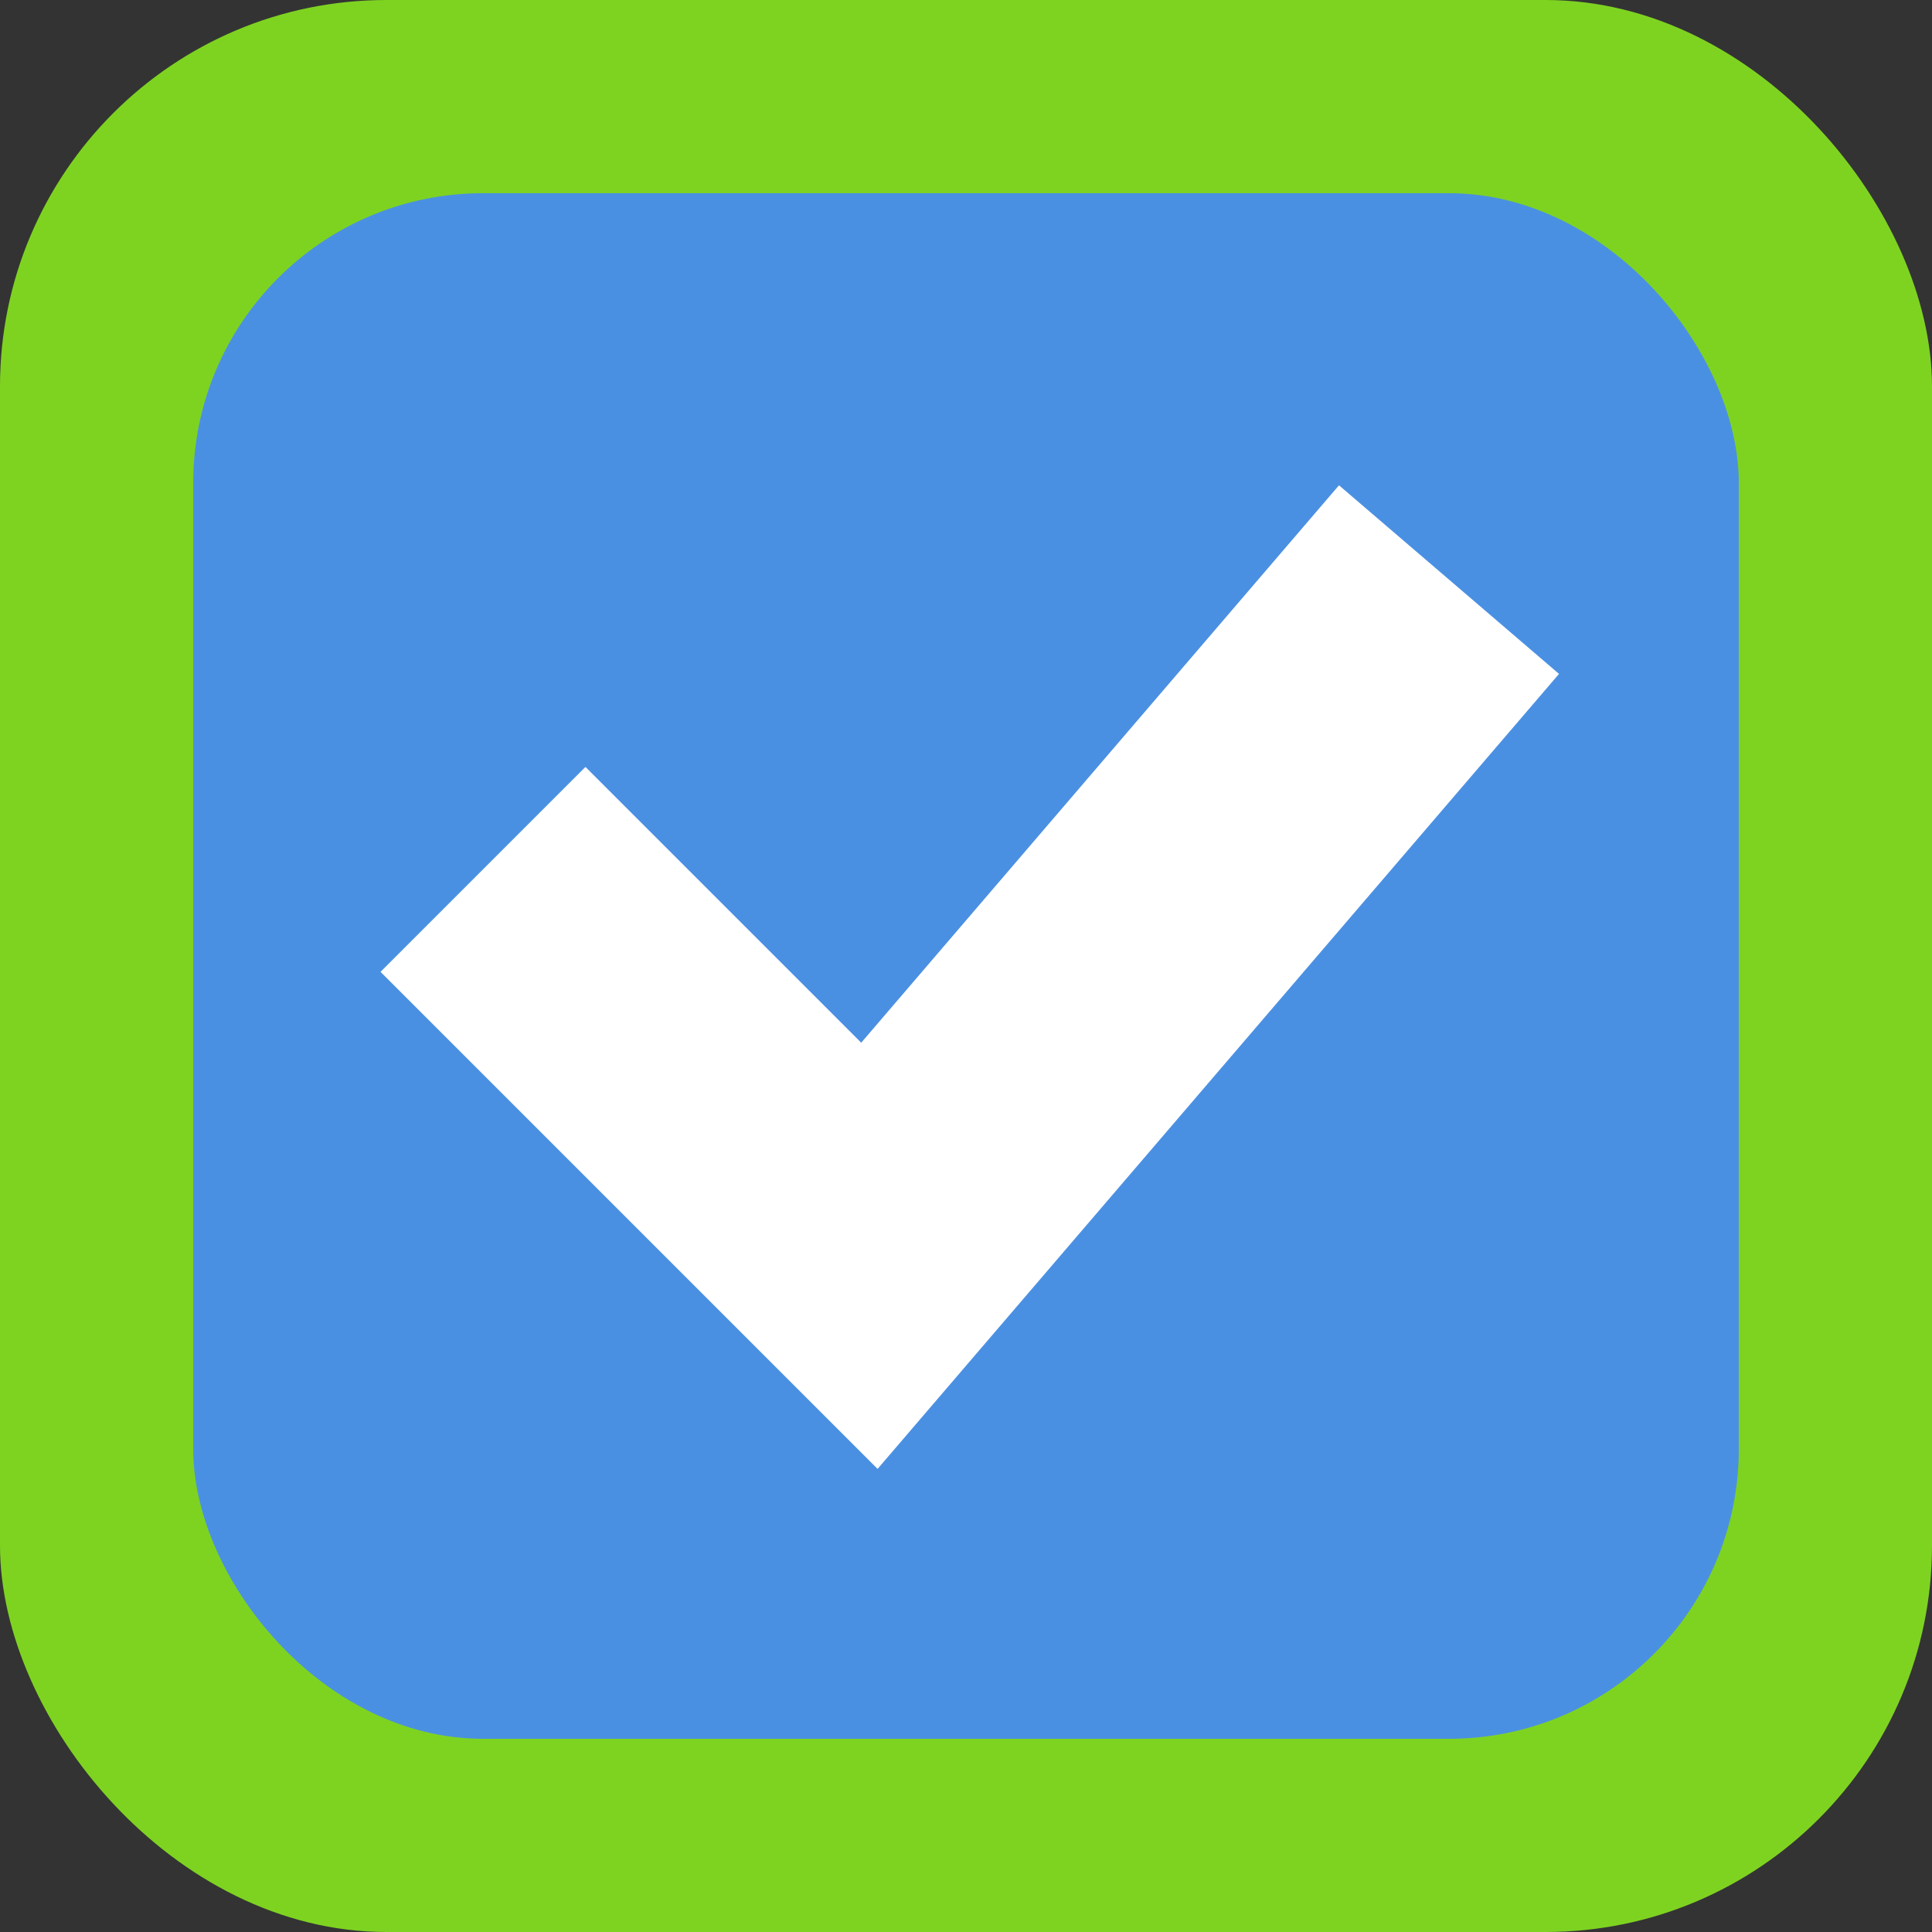 <svg xmlns="http://www.w3.org/2000/svg" viewBox="0 0 20 20">
  <rect x="0" y="0" width="20" height="20" fill="#333333" stroke="none"/>
  <rect width="20" height="20" fill="#7ed321" rx="4"/>
  <rect width="16" height="16" x="2" y="2" fill="#4a90e2" rx="3"/>
  <polyline fill="none" stroke="#fff" stroke-width="3" points="5 9 9 13 15 6"/>
</svg>